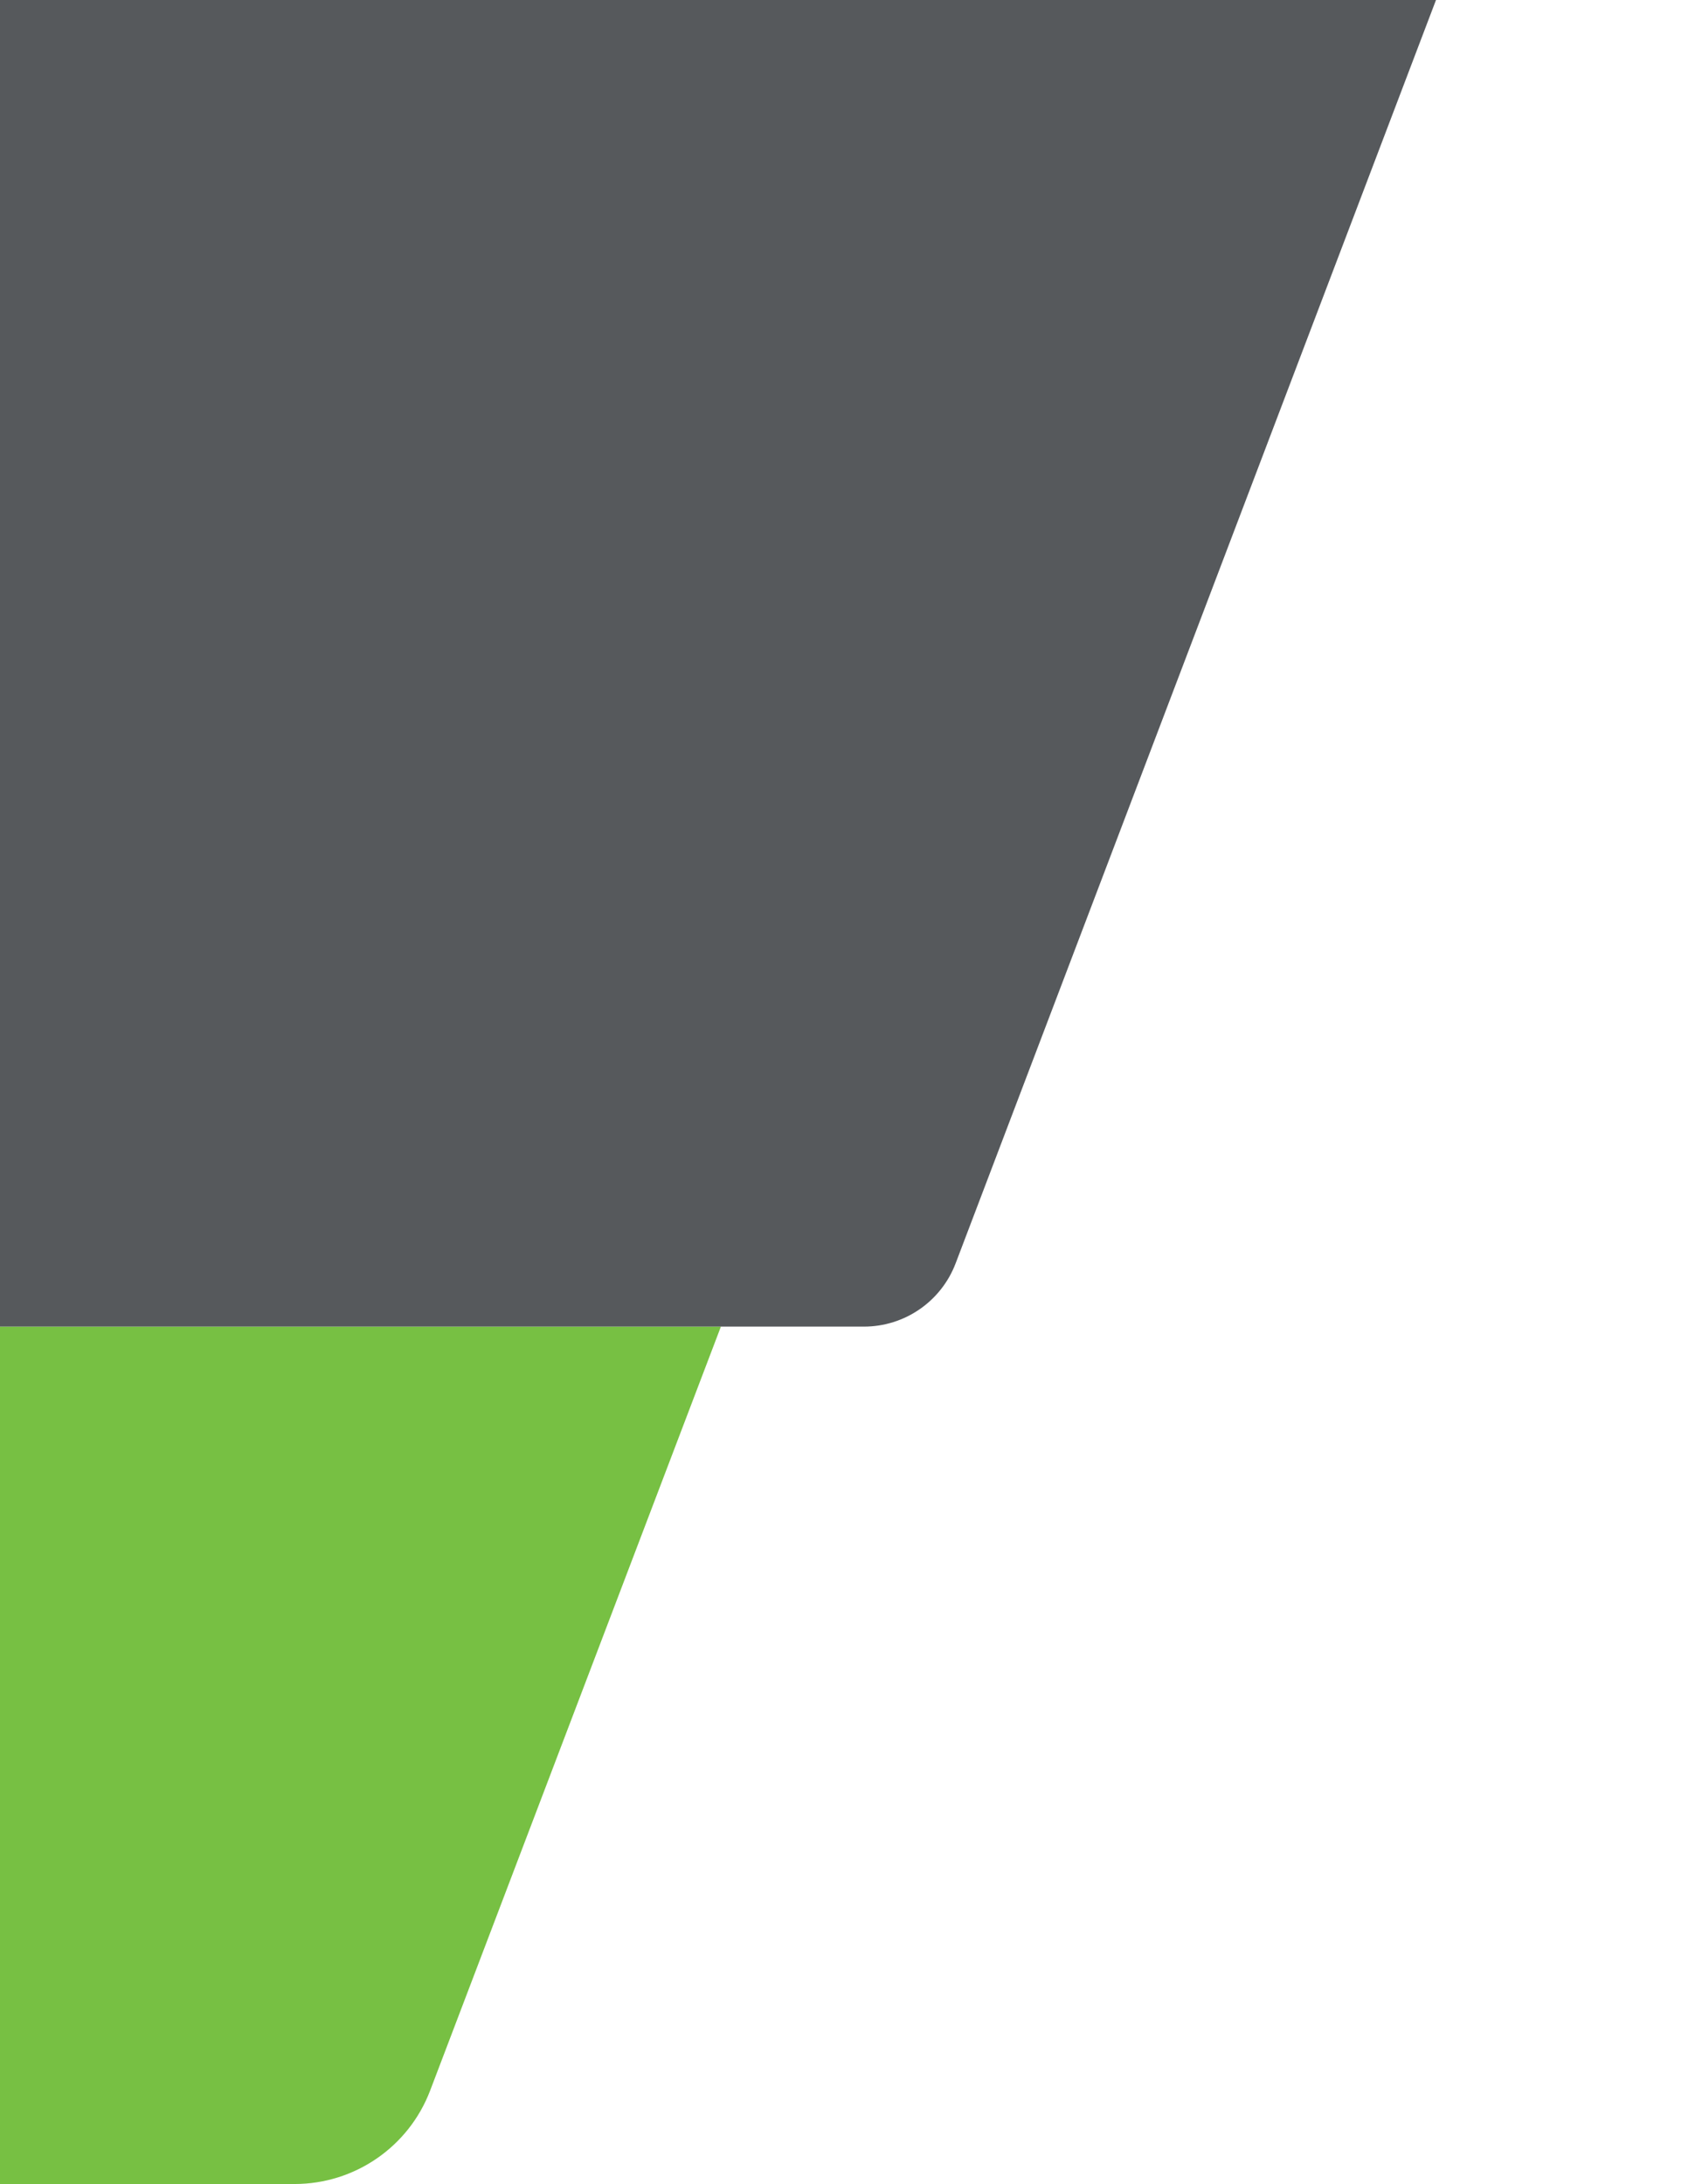 <svg width="399" height="512" viewBox="0 0 399 512" fill="none" xmlns="http://www.w3.org/2000/svg">
<path d="M0 311H169L100.837 490.094C95.818 503.283 83.173 512 69.061 512H0V311Z" fill="#77C043"/>
<path d="M0 -164H399L224.025 296.174C220.631 305.1 212.075 311 202.526 311H0V-164Z" fill="#56595C"/>
</svg>